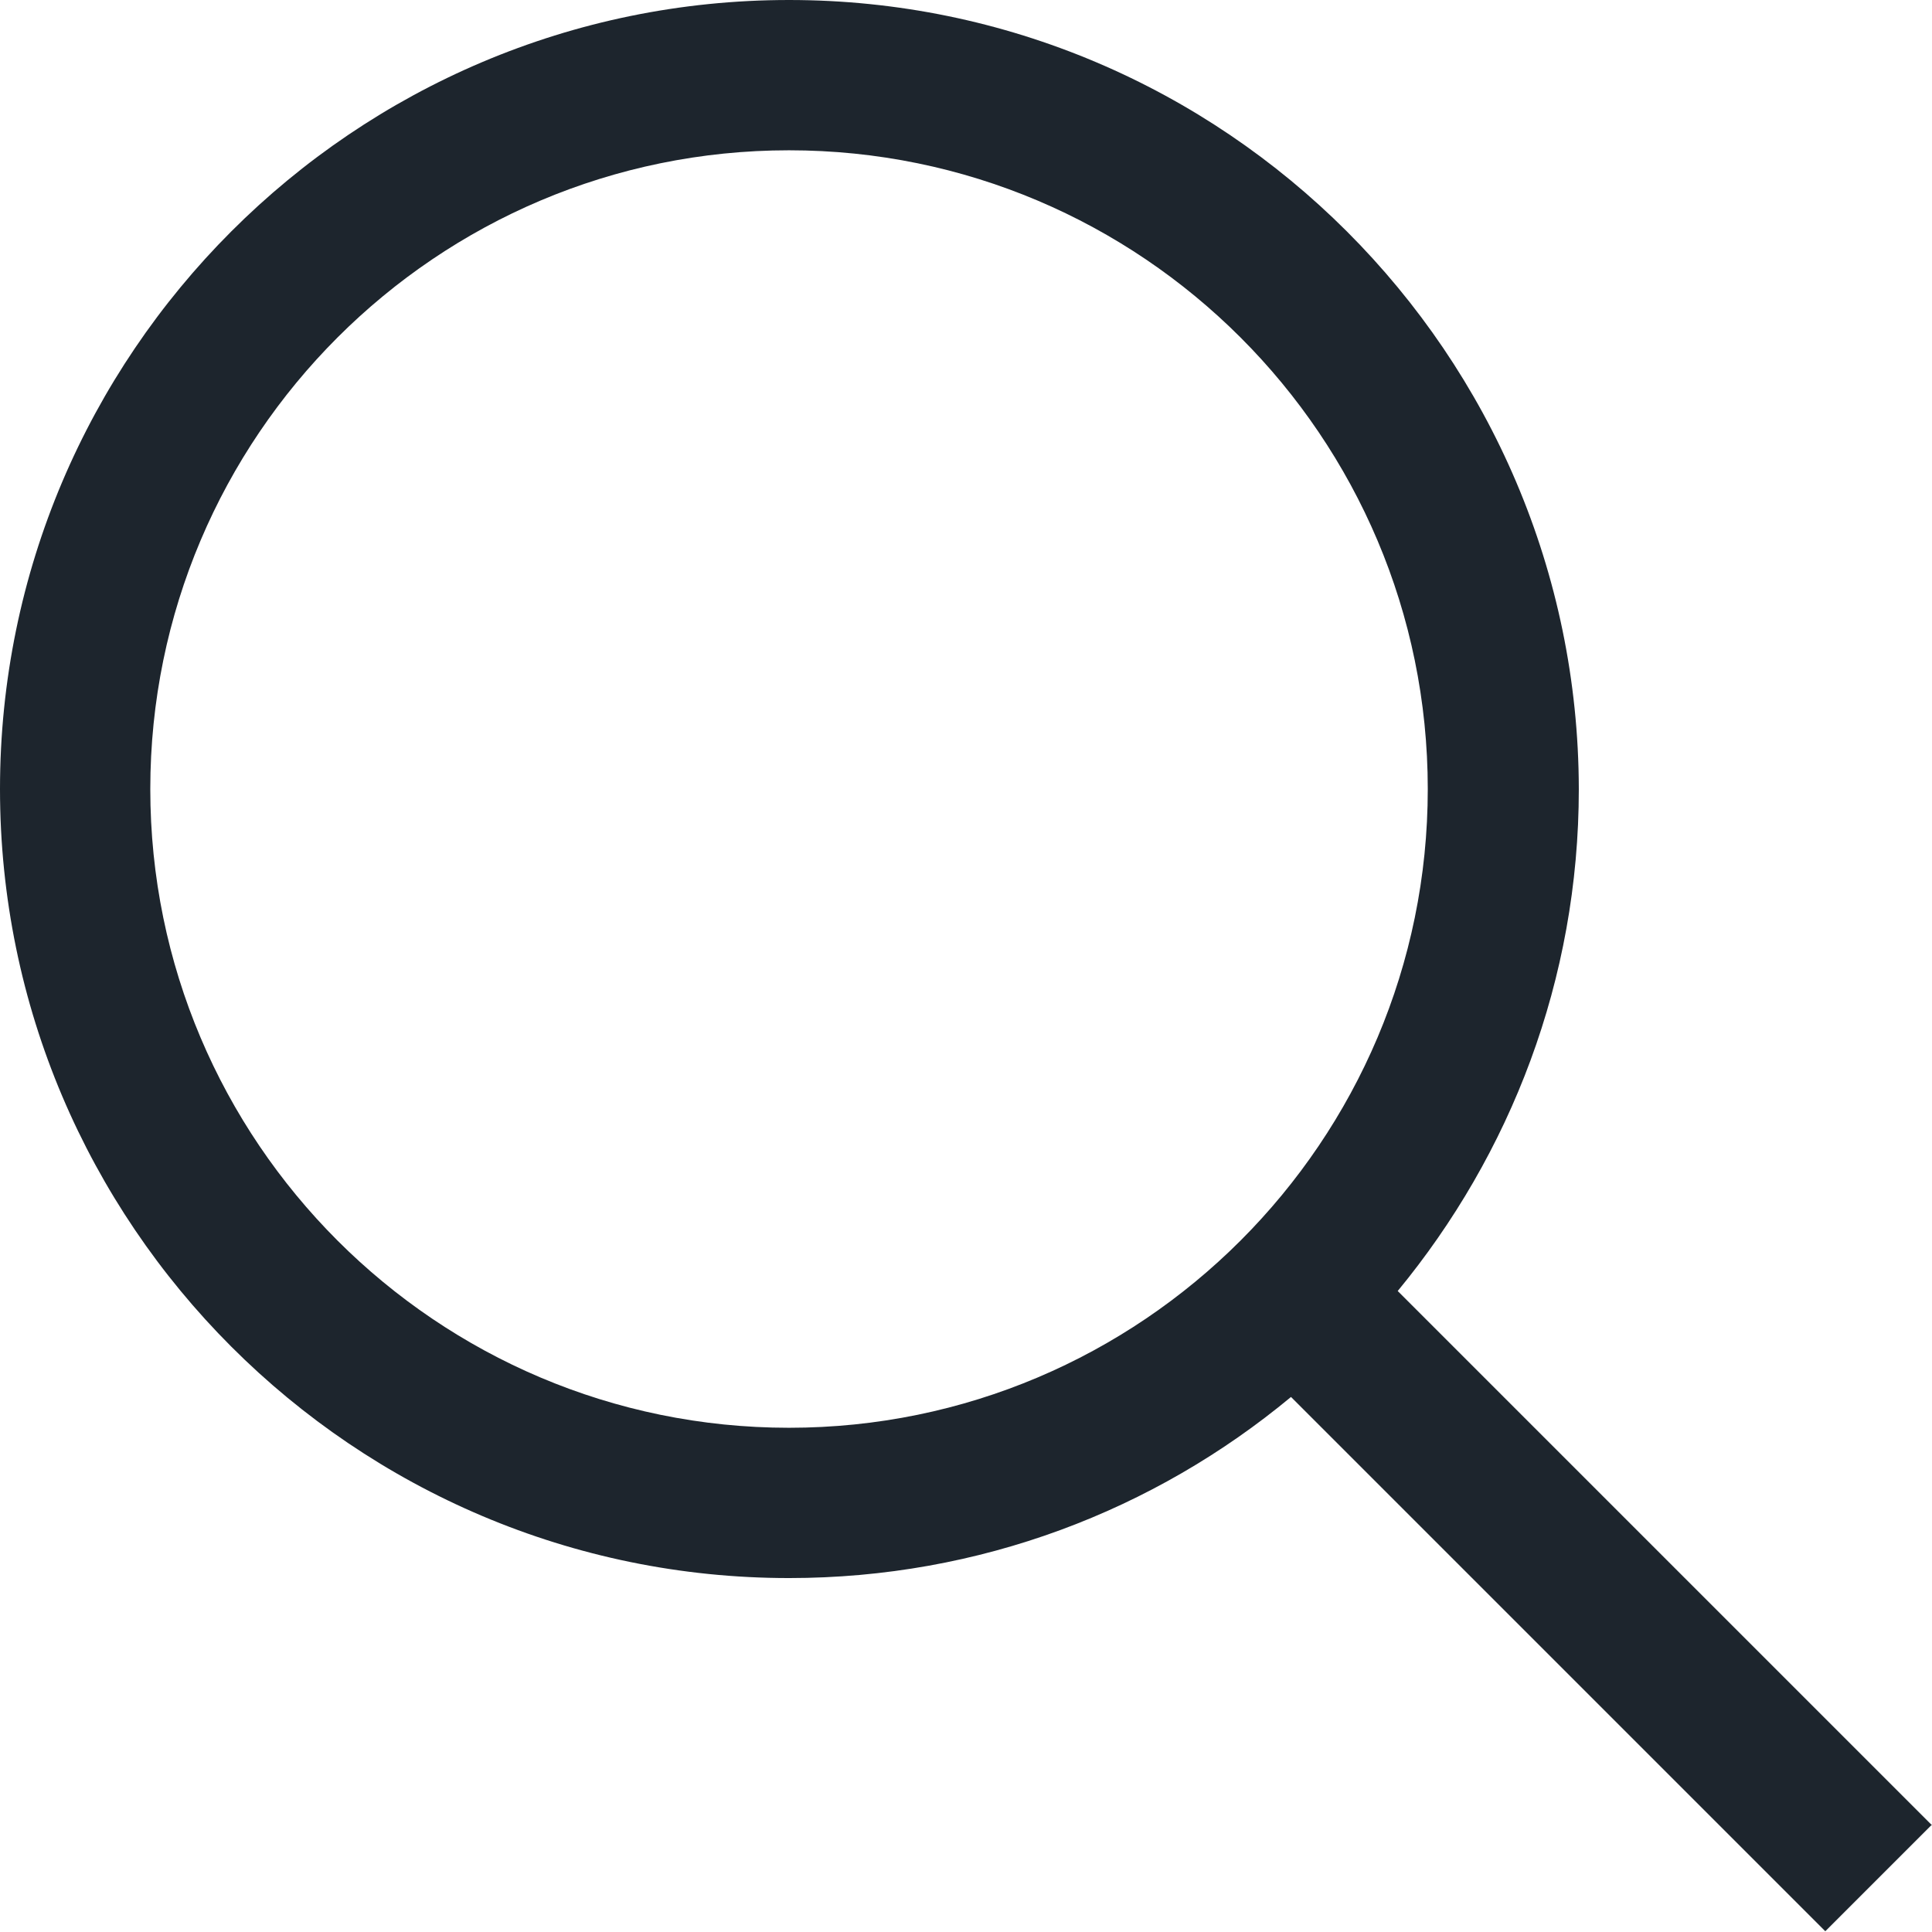 <svg id="Layer_1" xmlns="http://www.w3.org/2000/svg" viewBox="0 0 25.71 25.71">
    <defs>
        <style>
            .cls-1 {
                fill: #1d252d;
            }
        </style>
    </defs>
    <path class="cls-1"
        d="m25.71,24.29l-7.11-7.11c1.5-1.82,2.41-4.14,2.41-6.68C21,4.71,16.29,0,10.5,0S0,4.71,0,10.5s4.71,10.5,10.5,10.5c2.54,0,4.86-.9,6.68-2.41l7.11,7.11,1.41-1.41ZM2,10.5C2,5.81,5.81,2,10.5,2s8.5,3.81,8.5,8.5-3.81,8.5-8.5,8.5S2,15.19,2,10.5Z">
    </path>
</svg>
